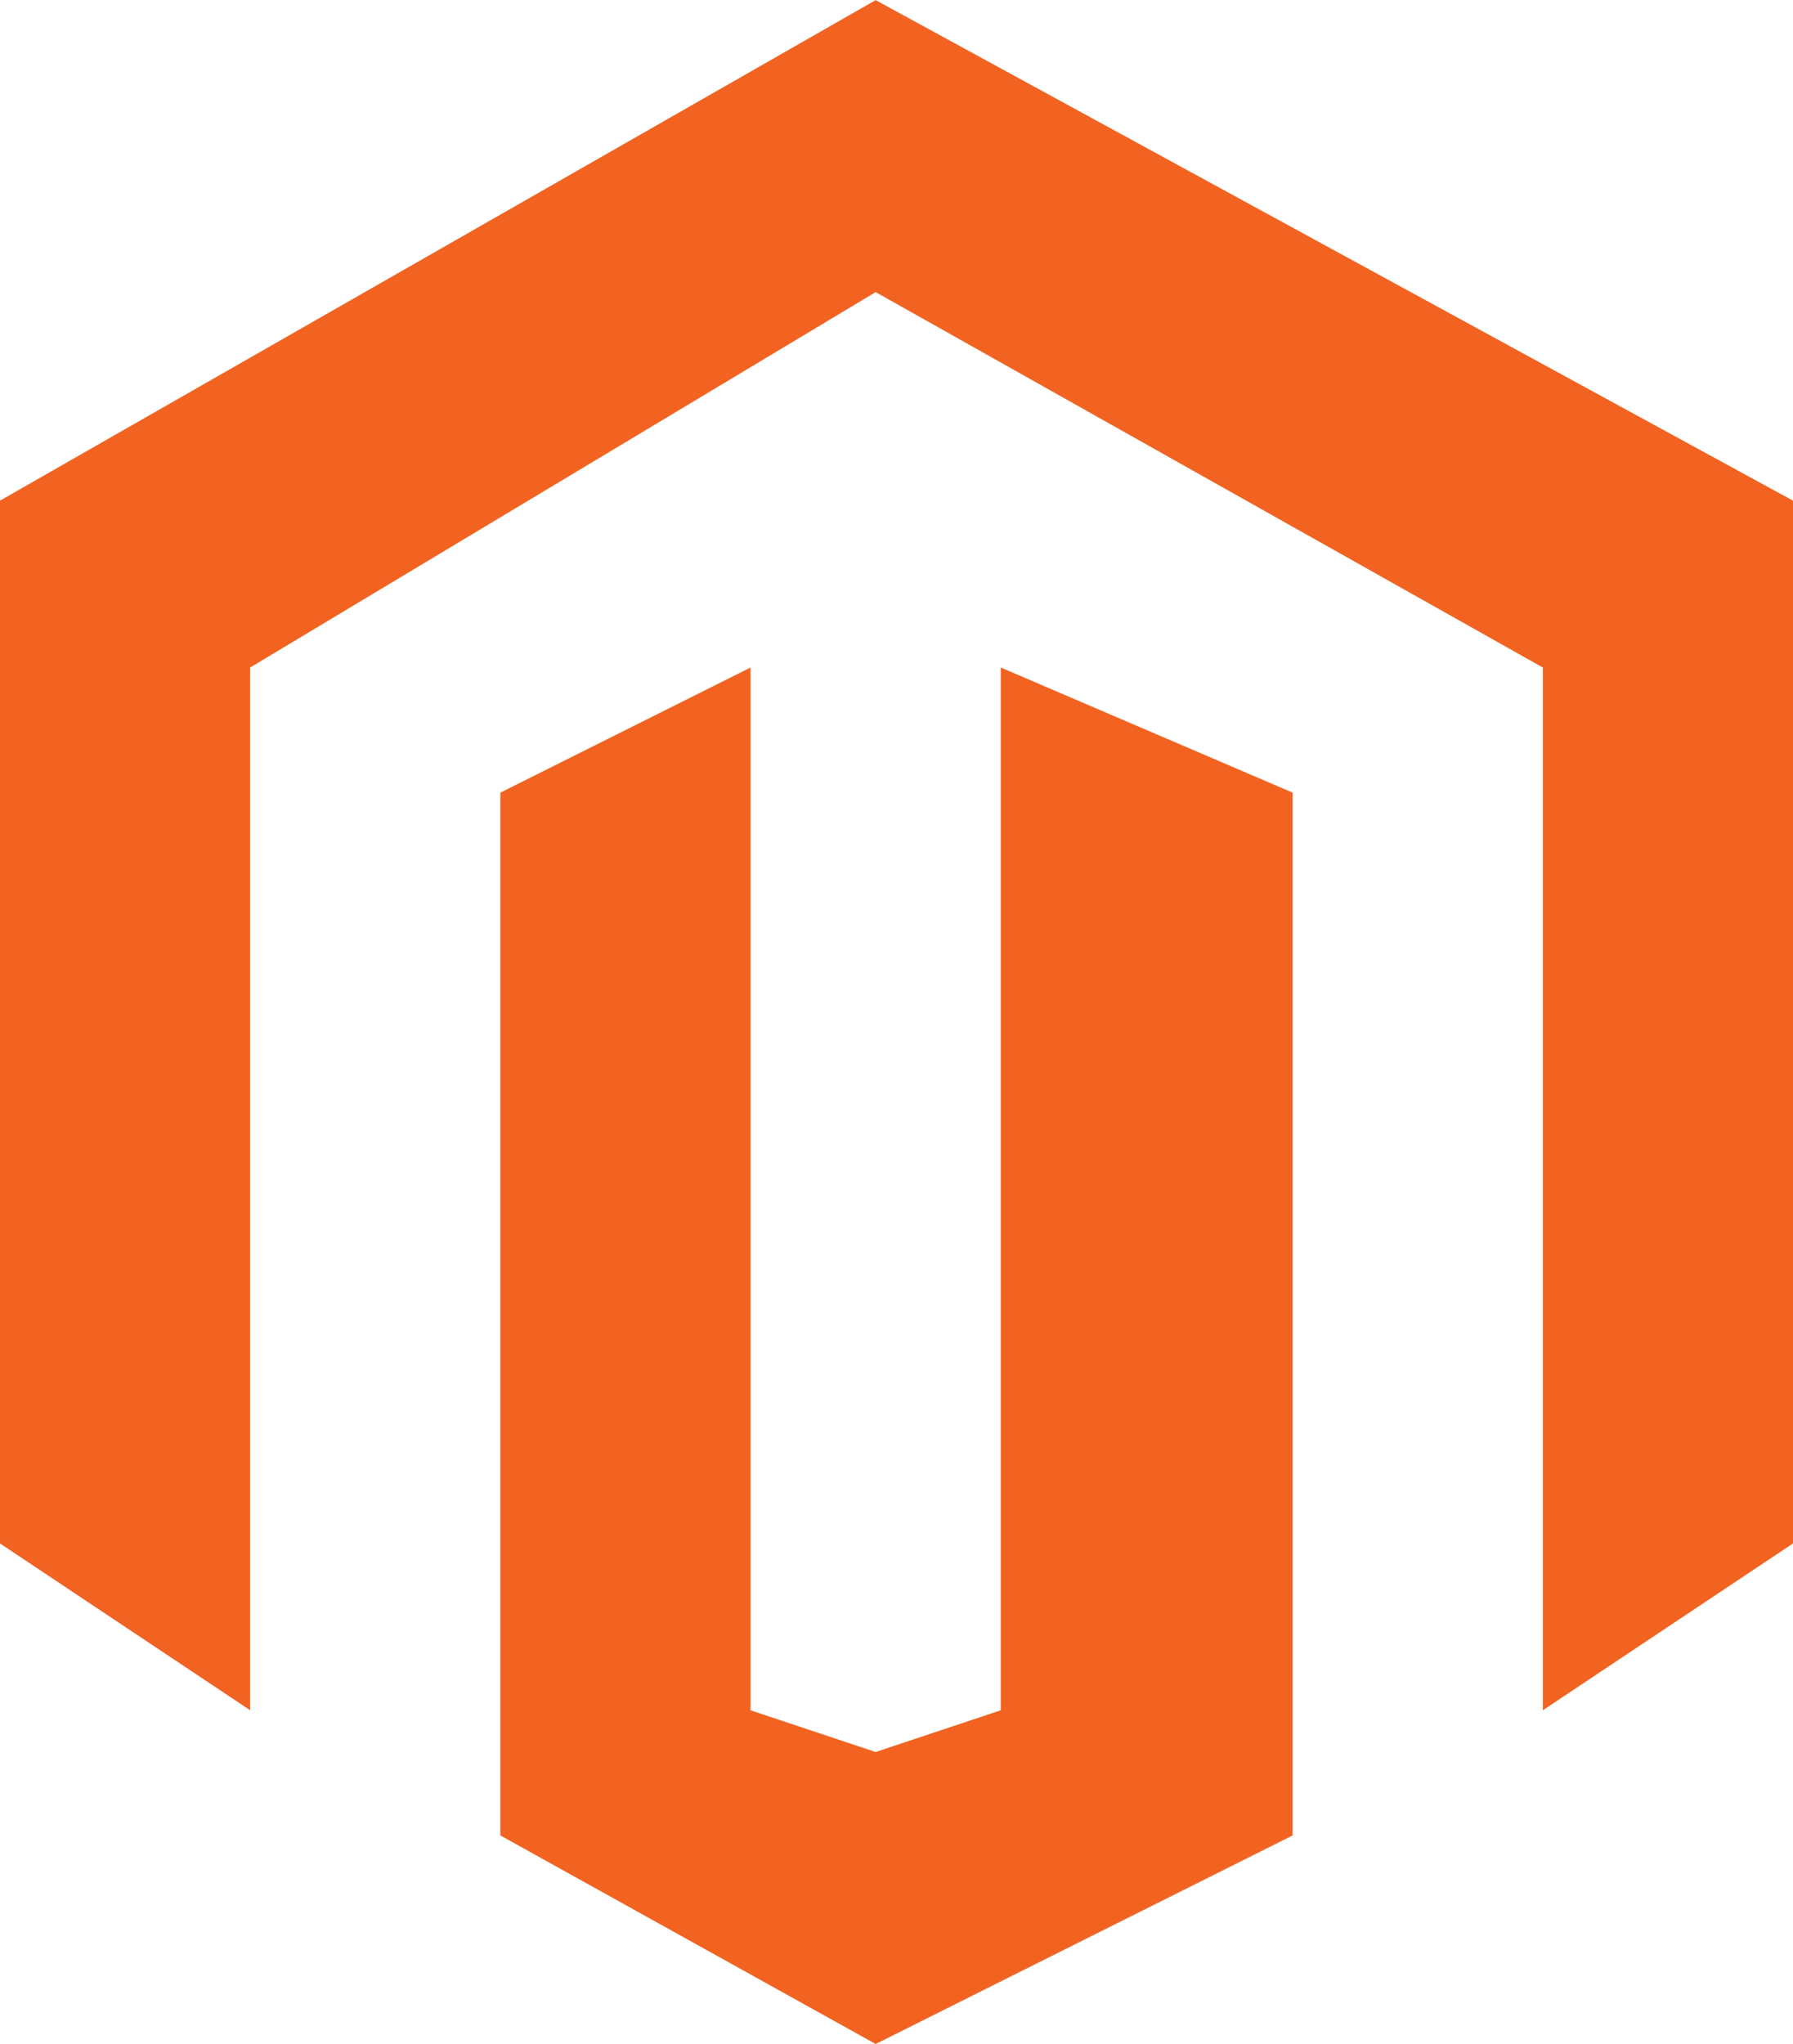 <svg xmlns="http://www.w3.org/2000/svg" width="53.7" height="61.2" viewBox="0 0 43 49">
  <path fill="#f26322" d="m21 7 16 9v25l6-4V12L21 0 0 12v25l6 4V16z"/>
  <path fill="#f26322" d="m12 44 9 5 10-5V19l-7-3v25l-3 1-3-1V16l-6 3z"/>
</svg>
